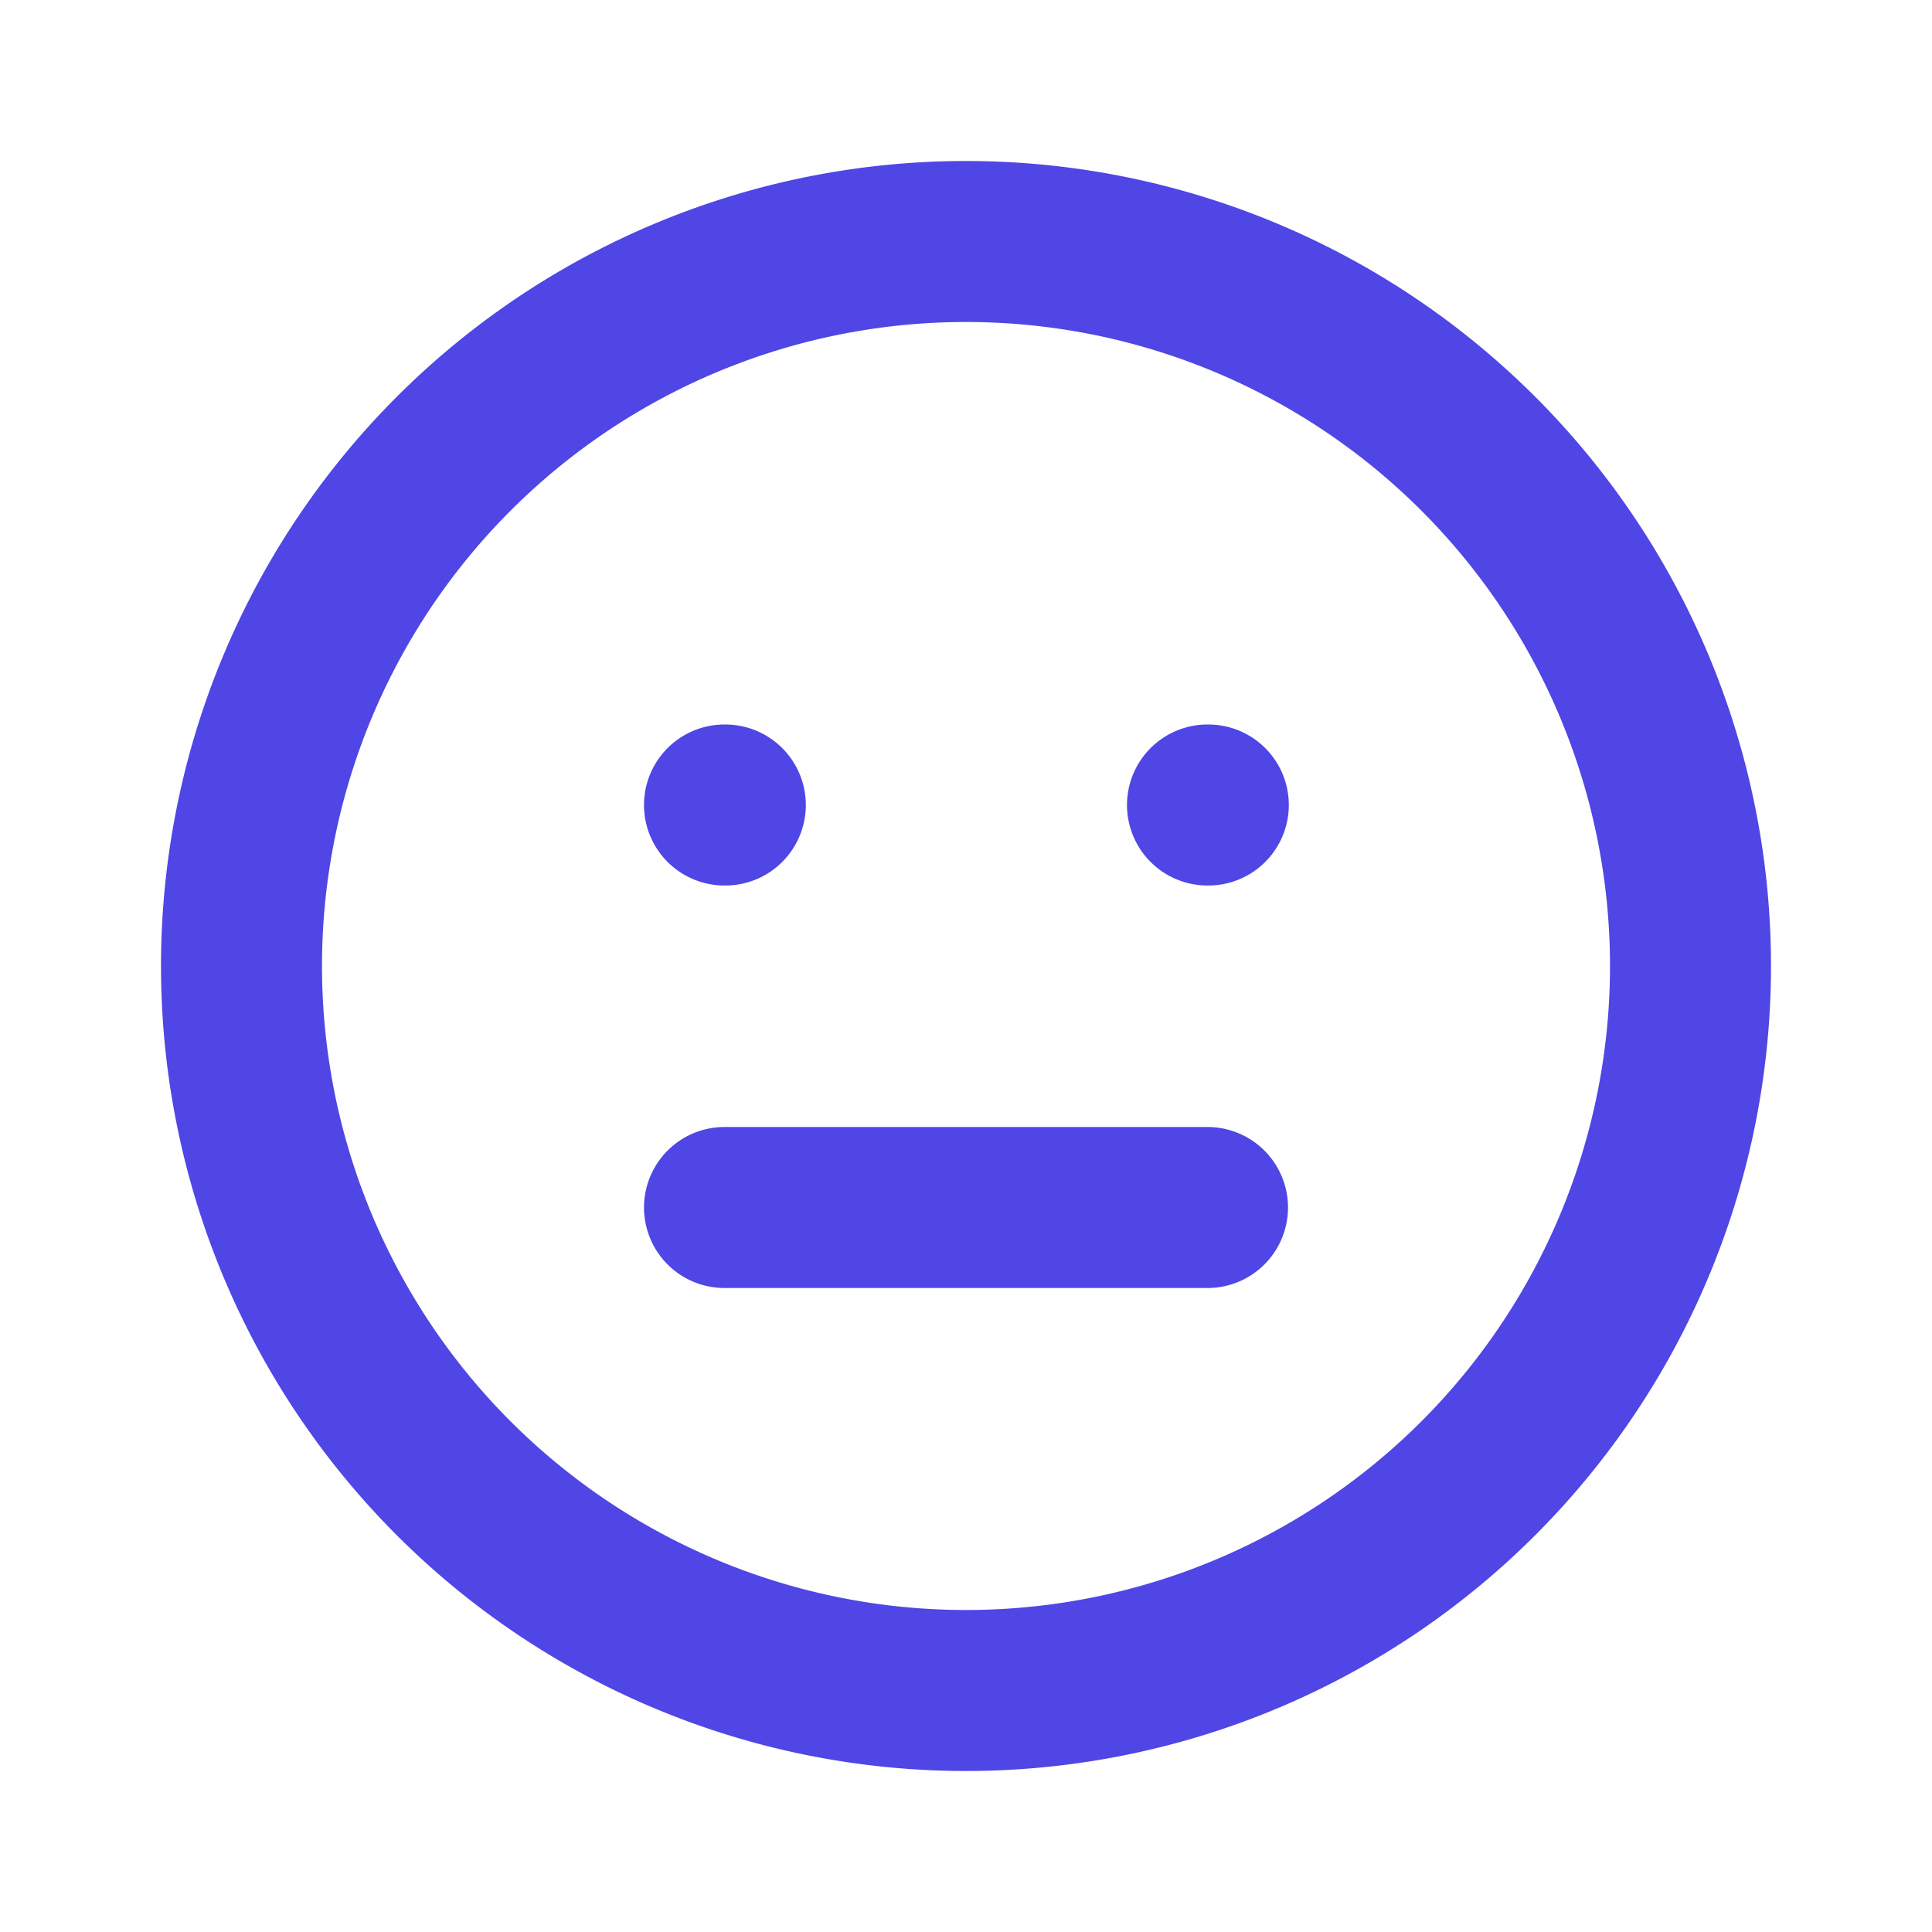 <svg xmlns="http://www.w3.org/2000/svg" width="128" height="128" viewBox="0 0 24 24"><path fill="none" stroke="#4f46e5" stroke-linecap="round" stroke-linejoin="round" stroke-width="2" d="M3 12a9 9 0 1 0 18 0a9 9 0 1 0-18 0m6-2h.01M15 10h.01M9 15h6"/></svg>